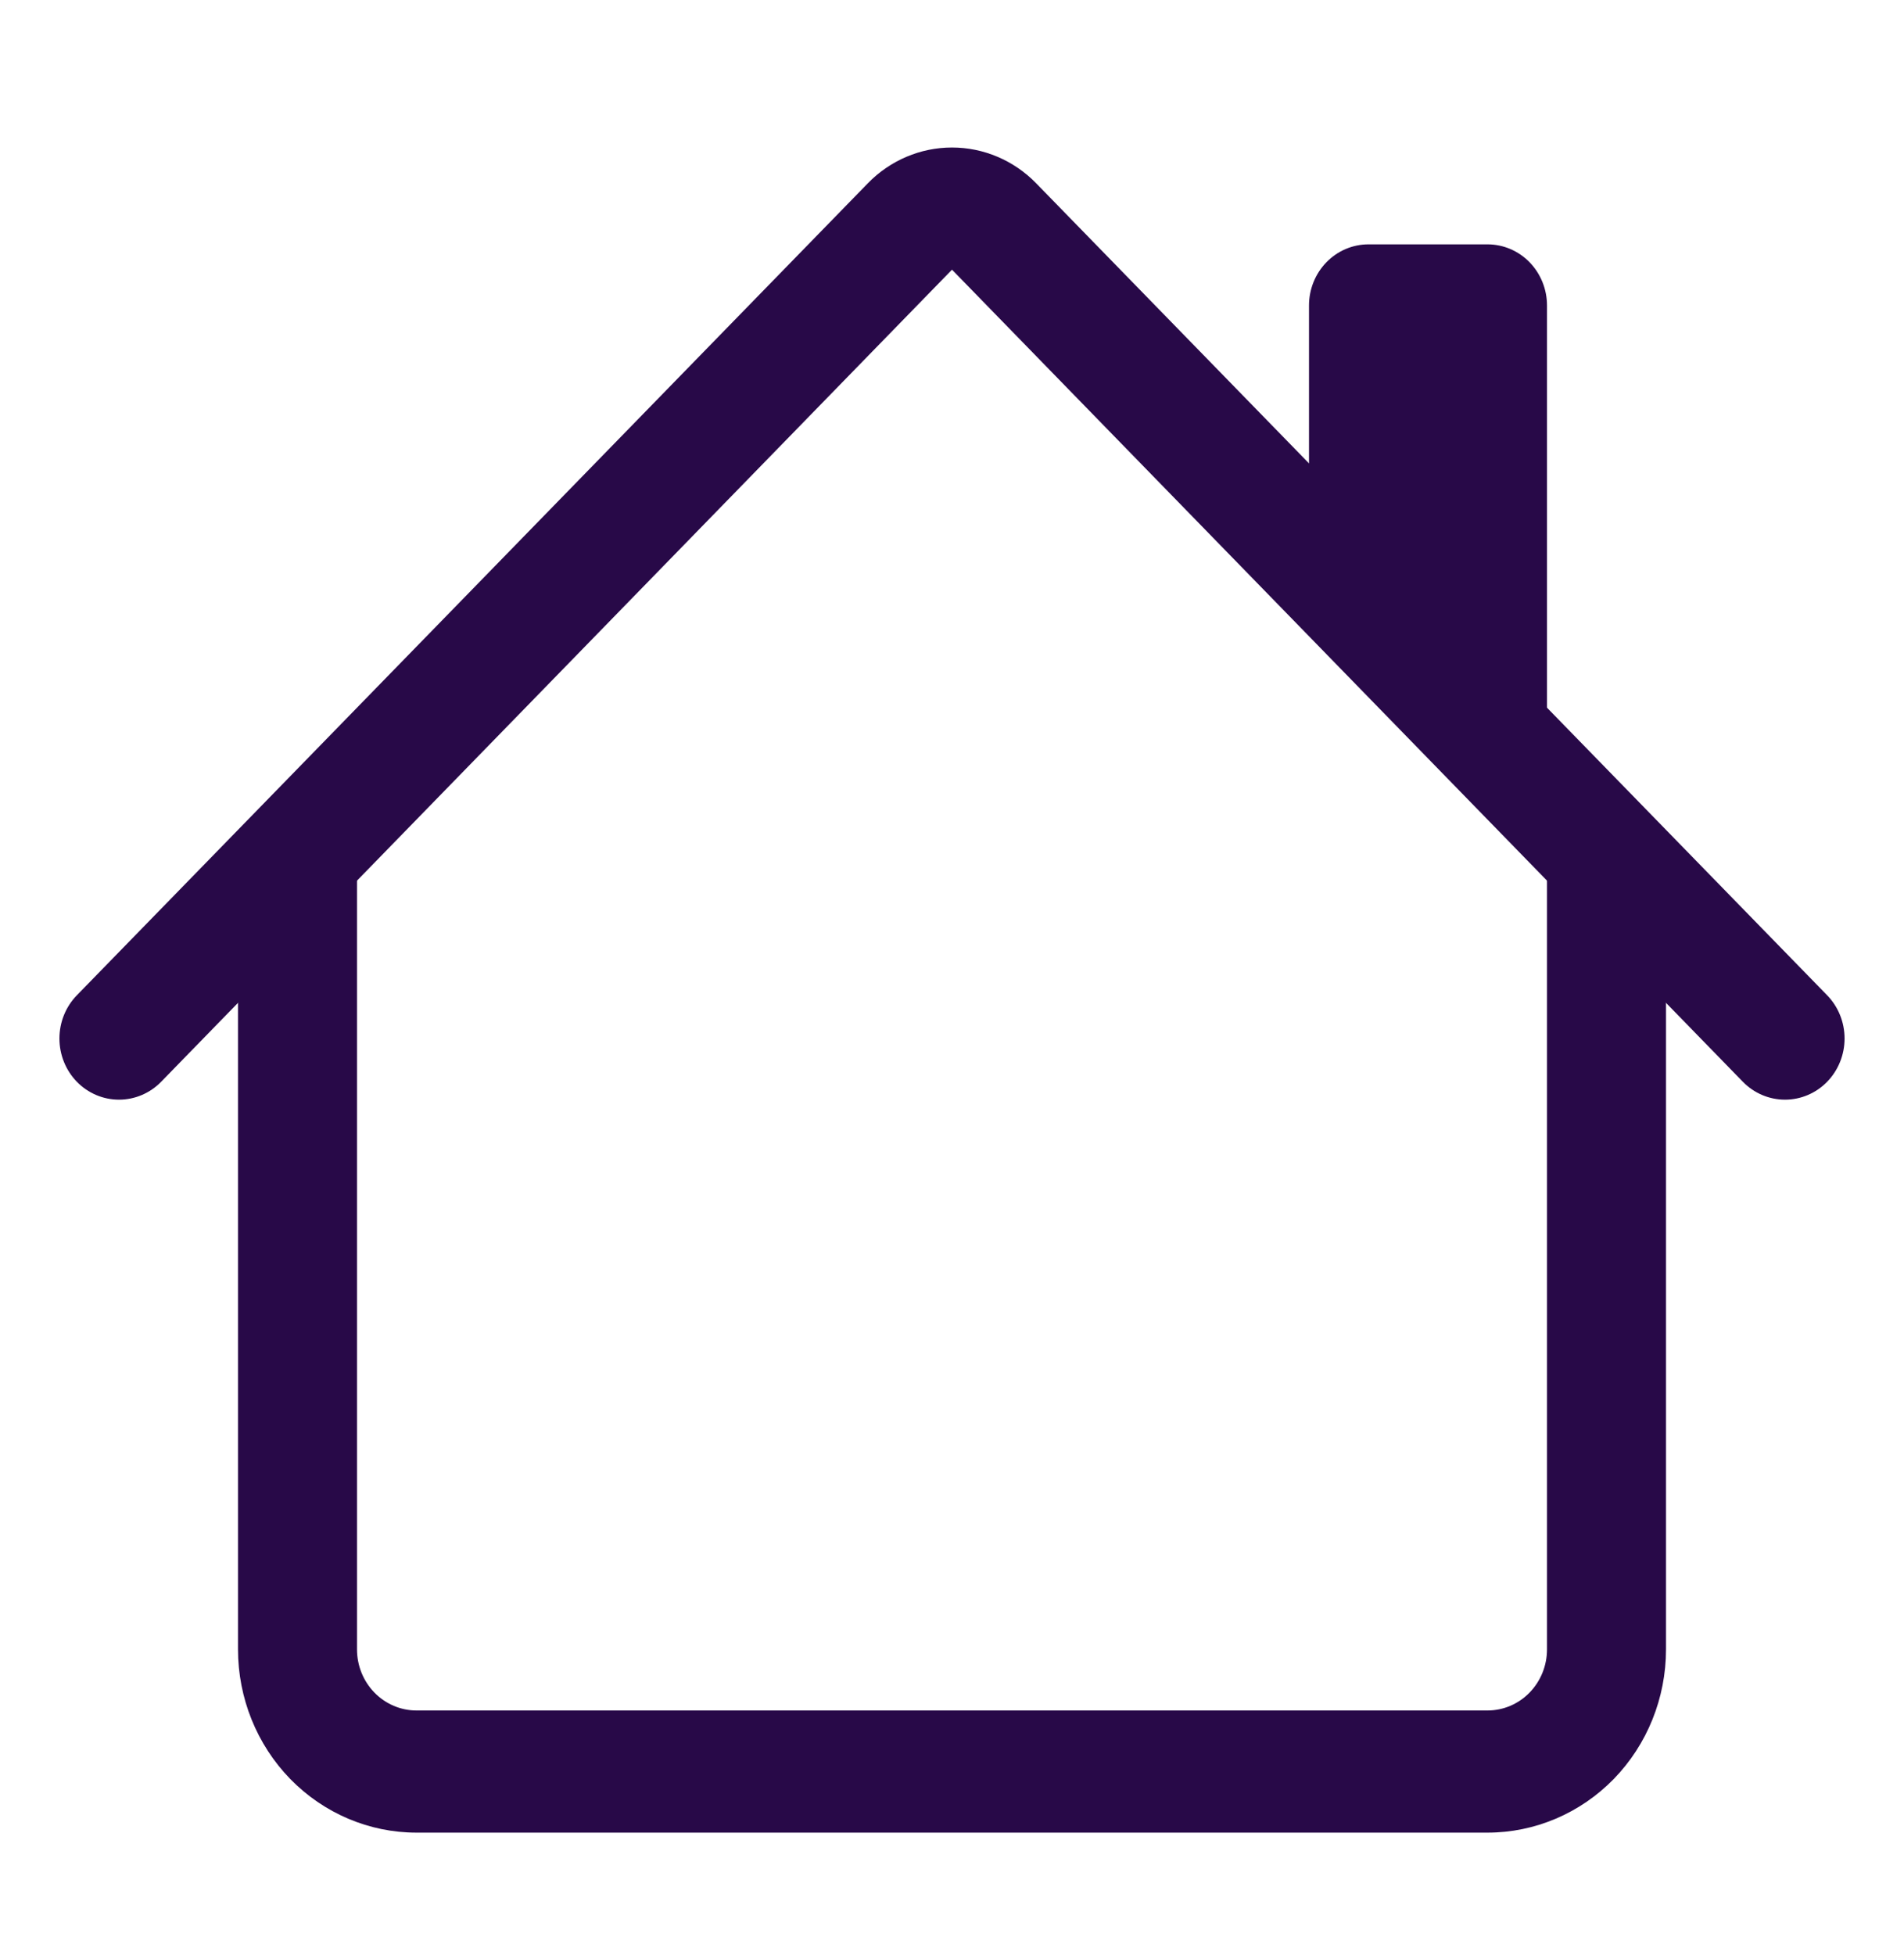 <svg width="38" height="39" viewBox="0 0 38 39" fill="none" xmlns="http://www.w3.org/2000/svg">
<path fill-rule="evenodd" clip-rule="evenodd" d="M4.75 32.906V17.062H7.125V32.906C7.125 33.23 7.25 33.539 7.473 33.768C7.696 33.997 7.998 34.125 8.312 34.125H29.688C30.002 34.125 30.305 33.997 30.527 33.768C30.75 33.539 30.875 33.23 30.875 32.906V17.062H33.25V32.906C33.25 33.876 32.875 34.806 32.207 35.492C31.538 36.177 30.632 36.562 29.688 36.562H8.312C7.368 36.562 6.462 36.177 5.793 35.492C5.125 34.806 4.75 33.876 4.75 32.906ZM30.875 6.094V14.625L26.125 9.75V6.094C26.125 5.771 26.25 5.461 26.473 5.232C26.695 5.003 26.998 4.875 27.312 4.875H29.688C30.002 4.875 30.305 5.003 30.527 5.232C30.75 5.461 30.875 5.771 30.875 6.094Z" fill="#280948"/>
<path fill-rule="evenodd" clip-rule="evenodd" d="M17.321 3.656C17.766 3.199 18.37 2.943 19 2.943C19.63 2.943 20.234 3.199 20.679 3.656L36.466 19.856C36.689 20.085 36.814 20.395 36.814 20.719C36.814 21.042 36.689 21.353 36.466 21.582C36.243 21.811 35.94 21.939 35.625 21.939C35.31 21.939 35.007 21.811 34.784 21.582L19 5.38L3.216 21.582C2.993 21.811 2.69 21.939 2.375 21.939C2.06 21.939 1.757 21.811 1.534 21.582C1.311 21.353 1.186 21.042 1.186 20.719C1.186 20.395 1.311 20.085 1.534 19.856L17.321 3.656Z" fill="#280948"/>
</svg>
